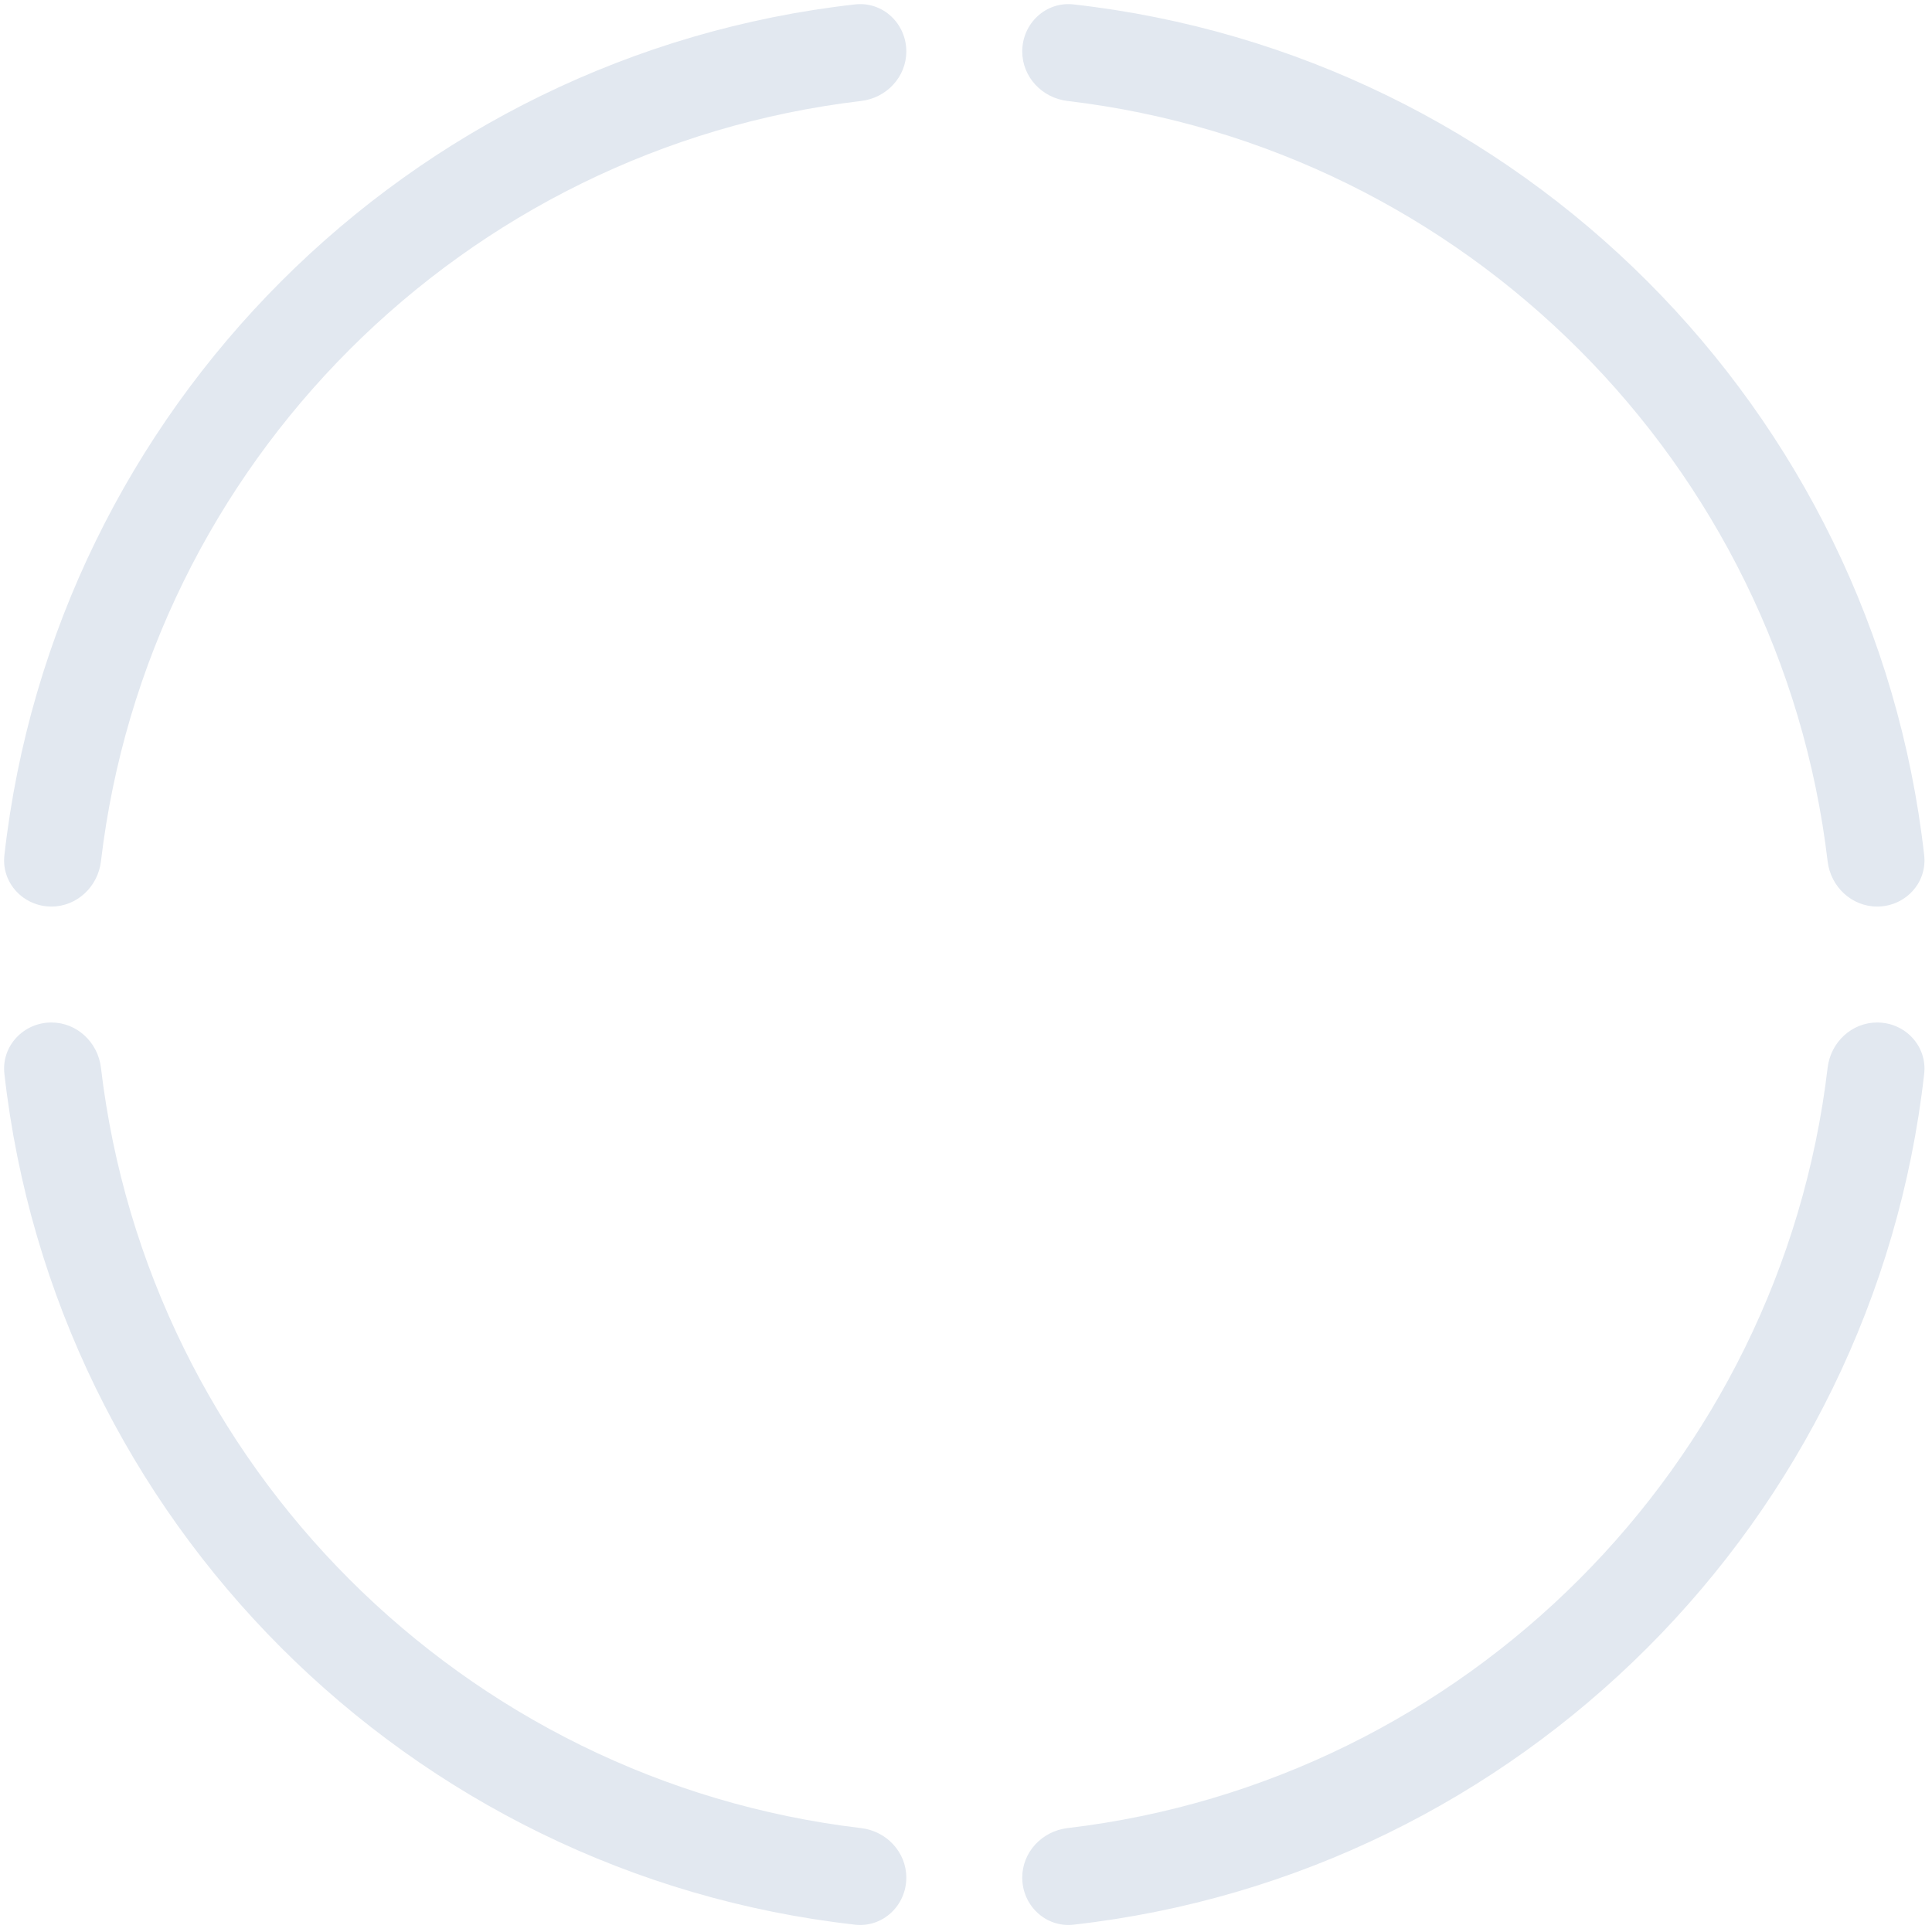 <svg viewBox="0 0 100 100" xmlns="http://www.w3.org/2000/svg">
    <path d="M52.911 97.186C52.911 95.865 53.939 94.777 55.252 94.622C75.837 92.187 92.165 75.855 94.598 55.264C94.753 53.952 95.841 52.924 97.162 52.924V52.924C98.606 52.924 99.757 54.142 99.596 55.577C96.997 78.681 78.662 97.021 55.565 99.621C54.13 99.782 52.911 98.63 52.911 97.186V97.186Z" fill="#E2E8F0"/>
    <path d="M2.661 52.924C3.983 52.924 5.07 53.952 5.225 55.264C7.658 75.855 23.986 92.187 44.571 94.622C45.884 94.777 46.911 95.865 46.911 97.186V97.186C46.911 98.63 45.693 99.782 44.258 99.621C21.16 97.021 2.826 78.681 0.227 55.577C0.066 54.142 1.218 52.924 2.661 52.924V52.924Z" fill="#E2E8F0"/>
    <path d="M46.911 2.662C46.911 3.984 45.884 5.071 44.571 5.226C23.987 7.661 7.659 23.993 5.225 44.583C5.07 45.895 3.983 46.923 2.661 46.923V46.923C1.218 46.923 0.066 45.705 0.227 44.27C2.826 21.167 21.161 2.827 44.258 0.228C45.693 0.066 46.911 1.218 46.911 2.662V2.662Z" fill="#E2E8F0"/>
    <path d="M52.911 2.662C52.911 3.984 53.939 5.071 55.252 5.226C75.836 7.661 92.164 23.993 94.598 44.583C94.753 45.895 95.84 46.923 97.162 46.923V46.923C98.605 46.923 99.757 45.705 99.596 44.27C96.997 21.167 78.662 2.827 55.565 0.228C54.13 0.066 52.911 1.218 52.911 2.662V2.662Z" fill="#E2E8F0"/>
</svg> 